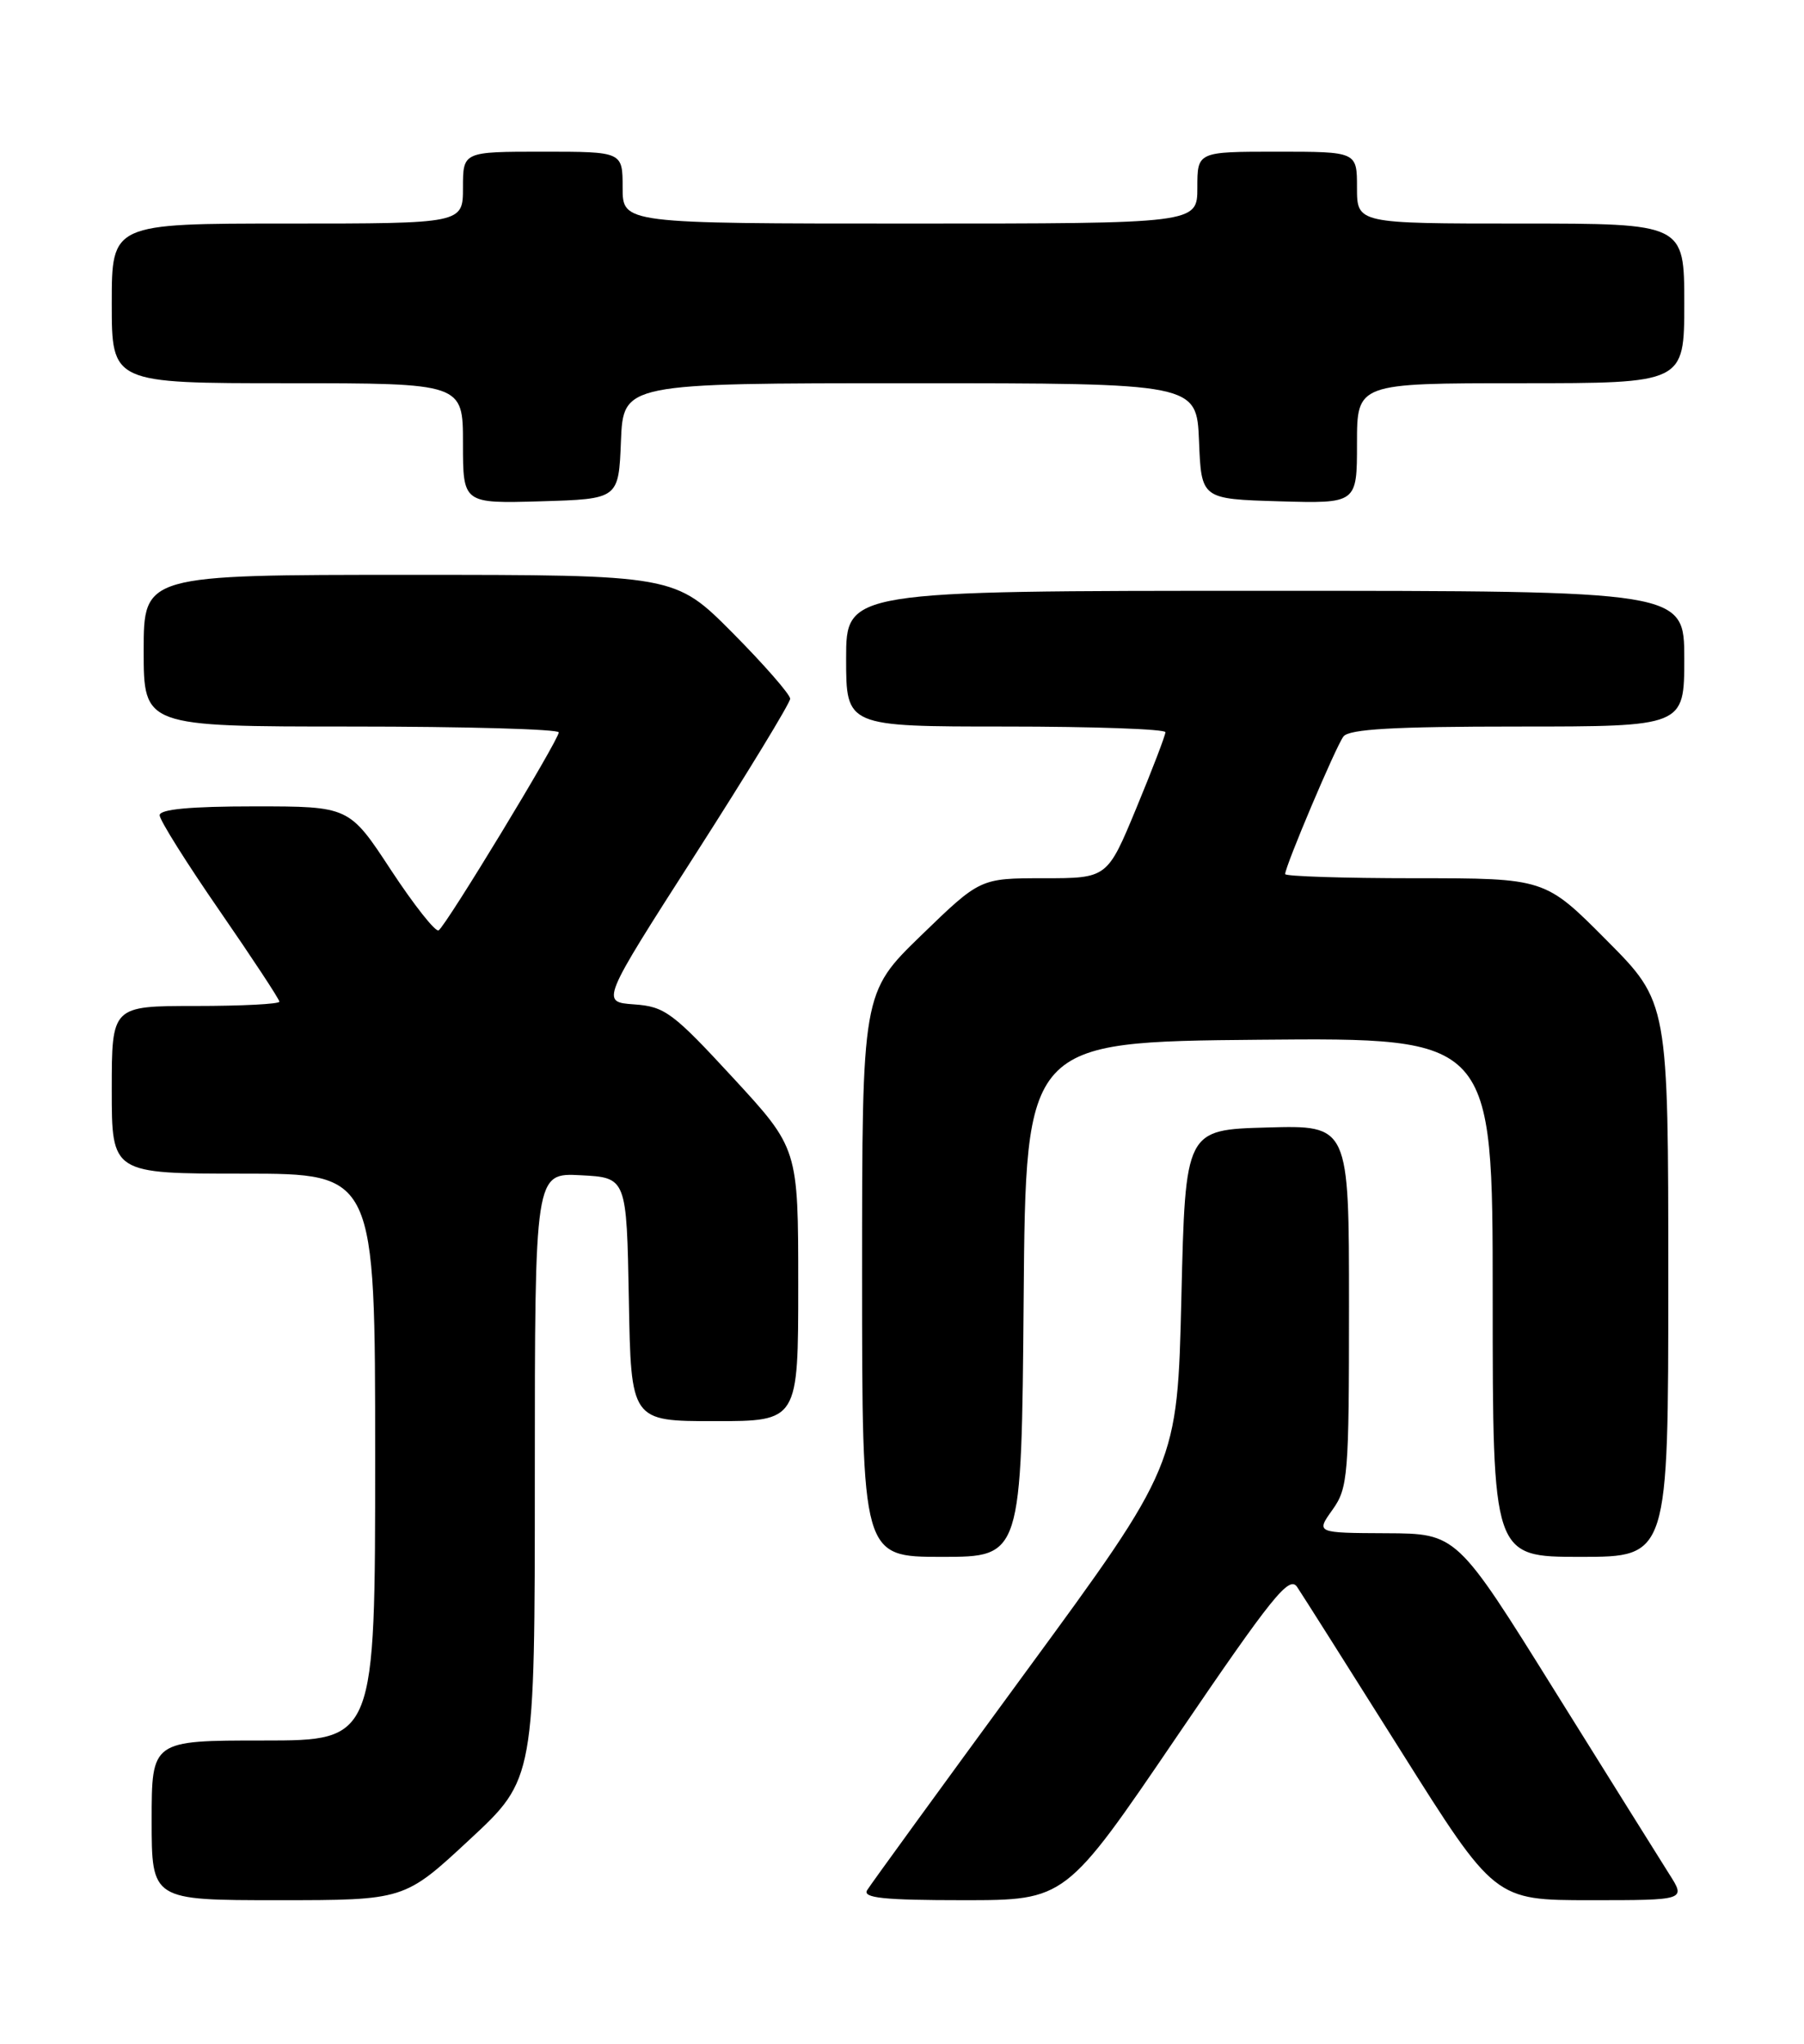 <?xml version="1.0" encoding="UTF-8" standalone="no"?>
<!DOCTYPE svg PUBLIC "-//W3C//DTD SVG 1.1//EN" "http://www.w3.org/Graphics/SVG/1.1/DTD/svg11.dtd" >
<svg xmlns="http://www.w3.org/2000/svg" xmlns:xlink="http://www.w3.org/1999/xlink" version="1.1" viewBox="0 0 226 256">
 <g >
 <path fill="currentColor"
d=" M 58.83 230.41 C 67.00 222.83 67.00 222.83 67.00 184.86 C 67.00 146.90 67.00 146.90 72.75 147.20 C 78.50 147.50 78.50 147.50 78.78 162.75 C 79.05 178.00 79.05 178.00 89.53 178.00 C 100.00 178.00 100.00 178.00 100.00 160.93 C 100.00 143.85 100.00 143.85 91.81 134.97 C 84.28 126.81 83.28 126.07 79.44 125.80 C 75.26 125.50 75.26 125.50 87.12 107.00 C 93.64 96.83 98.98 88.06 98.99 87.52 C 98.99 86.99 95.75 83.27 91.78 79.27 C 84.55 72.00 84.55 72.00 51.28 72.00 C 18.00 72.00 18.00 72.00 18.00 81.50 C 18.00 91.00 18.00 91.00 44.00 91.00 C 58.30 91.00 70.00 91.33 70.00 91.73 C 70.00 92.69 55.88 115.95 54.95 116.53 C 54.56 116.77 51.88 113.38 48.99 108.99 C 43.75 101.00 43.75 101.00 31.87 101.00 C 23.85 101.00 20.00 101.36 20.00 102.11 C 20.00 102.72 23.38 108.10 27.50 114.06 C 31.62 120.03 35.00 125.16 35.00 125.46 C 35.00 125.76 30.28 126.00 24.50 126.00 C 14.00 126.00 14.00 126.00 14.00 136.50 C 14.00 147.00 14.00 147.00 30.50 147.00 C 47.00 147.00 47.00 147.00 47.00 182.50 C 47.00 218.00 47.00 218.00 33.00 218.00 C 19.00 218.00 19.00 218.00 19.00 228.00 C 19.00 238.00 19.00 238.00 34.83 238.00 C 50.67 238.00 50.67 238.00 58.83 230.41 Z  M 147.42 217.52 C 159.40 199.91 161.51 197.29 162.50 198.77 C 163.14 199.72 168.97 208.94 175.46 219.25 C 187.26 238.00 187.26 238.00 199.23 238.00 C 211.20 238.00 211.20 238.00 209.13 234.75 C 208.00 232.96 201.54 222.63 194.78 211.79 C 182.50 192.08 182.50 192.08 173.68 192.04 C 164.86 192.00 164.86 192.00 166.93 189.10 C 168.88 186.37 169.00 184.84 169.00 163.56 C 169.00 140.93 169.00 140.93 158.75 141.22 C 148.50 141.50 148.50 141.50 148.00 162.50 C 147.50 183.50 147.50 183.50 128.44 209.50 C 117.96 223.80 109.05 236.06 108.63 236.75 C 108.05 237.72 110.71 238.00 120.69 238.00 C 133.50 238.00 133.50 238.00 147.42 217.52 Z  M 128.24 162.75 C 128.50 130.50 128.50 130.50 157.75 130.23 C 187.00 129.97 187.00 129.97 187.00 162.48 C 187.00 195.00 187.00 195.00 198.00 195.00 C 209.00 195.00 209.00 195.00 209.00 160.27 C 209.00 125.54 209.00 125.54 201.27 117.77 C 193.55 110.00 193.55 110.00 177.27 110.00 C 168.32 110.00 161.00 109.76 161.00 109.48 C 161.00 108.50 167.35 93.50 168.30 92.25 C 169.00 91.32 174.59 91.00 190.12 91.00 C 211.00 91.00 211.00 91.00 211.00 82.50 C 211.00 74.00 211.00 74.00 158.50 74.00 C 106.00 74.00 106.00 74.00 106.00 82.50 C 106.00 91.00 106.00 91.00 126.00 91.00 C 137.00 91.00 146.00 91.32 146.00 91.71 C 146.00 92.10 144.36 96.38 142.36 101.21 C 138.72 110.00 138.72 110.00 130.75 110.00 C 122.79 110.00 122.79 110.00 115.39 117.17 C 108.00 124.34 108.00 124.34 108.00 159.67 C 108.00 195.00 108.00 195.00 117.99 195.00 C 127.97 195.00 127.97 195.00 128.24 162.75 Z  M 77.79 55.25 C 78.09 48.00 78.09 48.00 114.00 48.00 C 149.91 48.00 149.91 48.00 150.21 55.25 C 150.50 62.50 150.50 62.50 160.25 62.79 C 170.00 63.07 170.00 63.07 170.00 55.54 C 170.00 48.00 170.00 48.00 190.50 48.00 C 211.00 48.00 211.00 48.00 211.00 38.00 C 211.00 28.00 211.00 28.00 190.50 28.00 C 170.00 28.00 170.00 28.00 170.00 23.50 C 170.00 19.00 170.00 19.00 160.00 19.00 C 150.00 19.00 150.00 19.00 150.00 23.50 C 150.00 28.00 150.00 28.00 114.00 28.00 C 78.00 28.00 78.00 28.00 78.00 23.50 C 78.00 19.00 78.00 19.00 68.00 19.00 C 58.00 19.00 58.00 19.00 58.00 23.50 C 58.00 28.00 58.00 28.00 36.00 28.00 C 14.00 28.00 14.00 28.00 14.00 38.00 C 14.00 48.00 14.00 48.00 36.00 48.00 C 58.00 48.00 58.00 48.00 58.00 55.54 C 58.00 63.07 58.00 63.07 67.75 62.79 C 77.50 62.50 77.50 62.50 77.79 55.25 Z "/>
</g>
</svg>